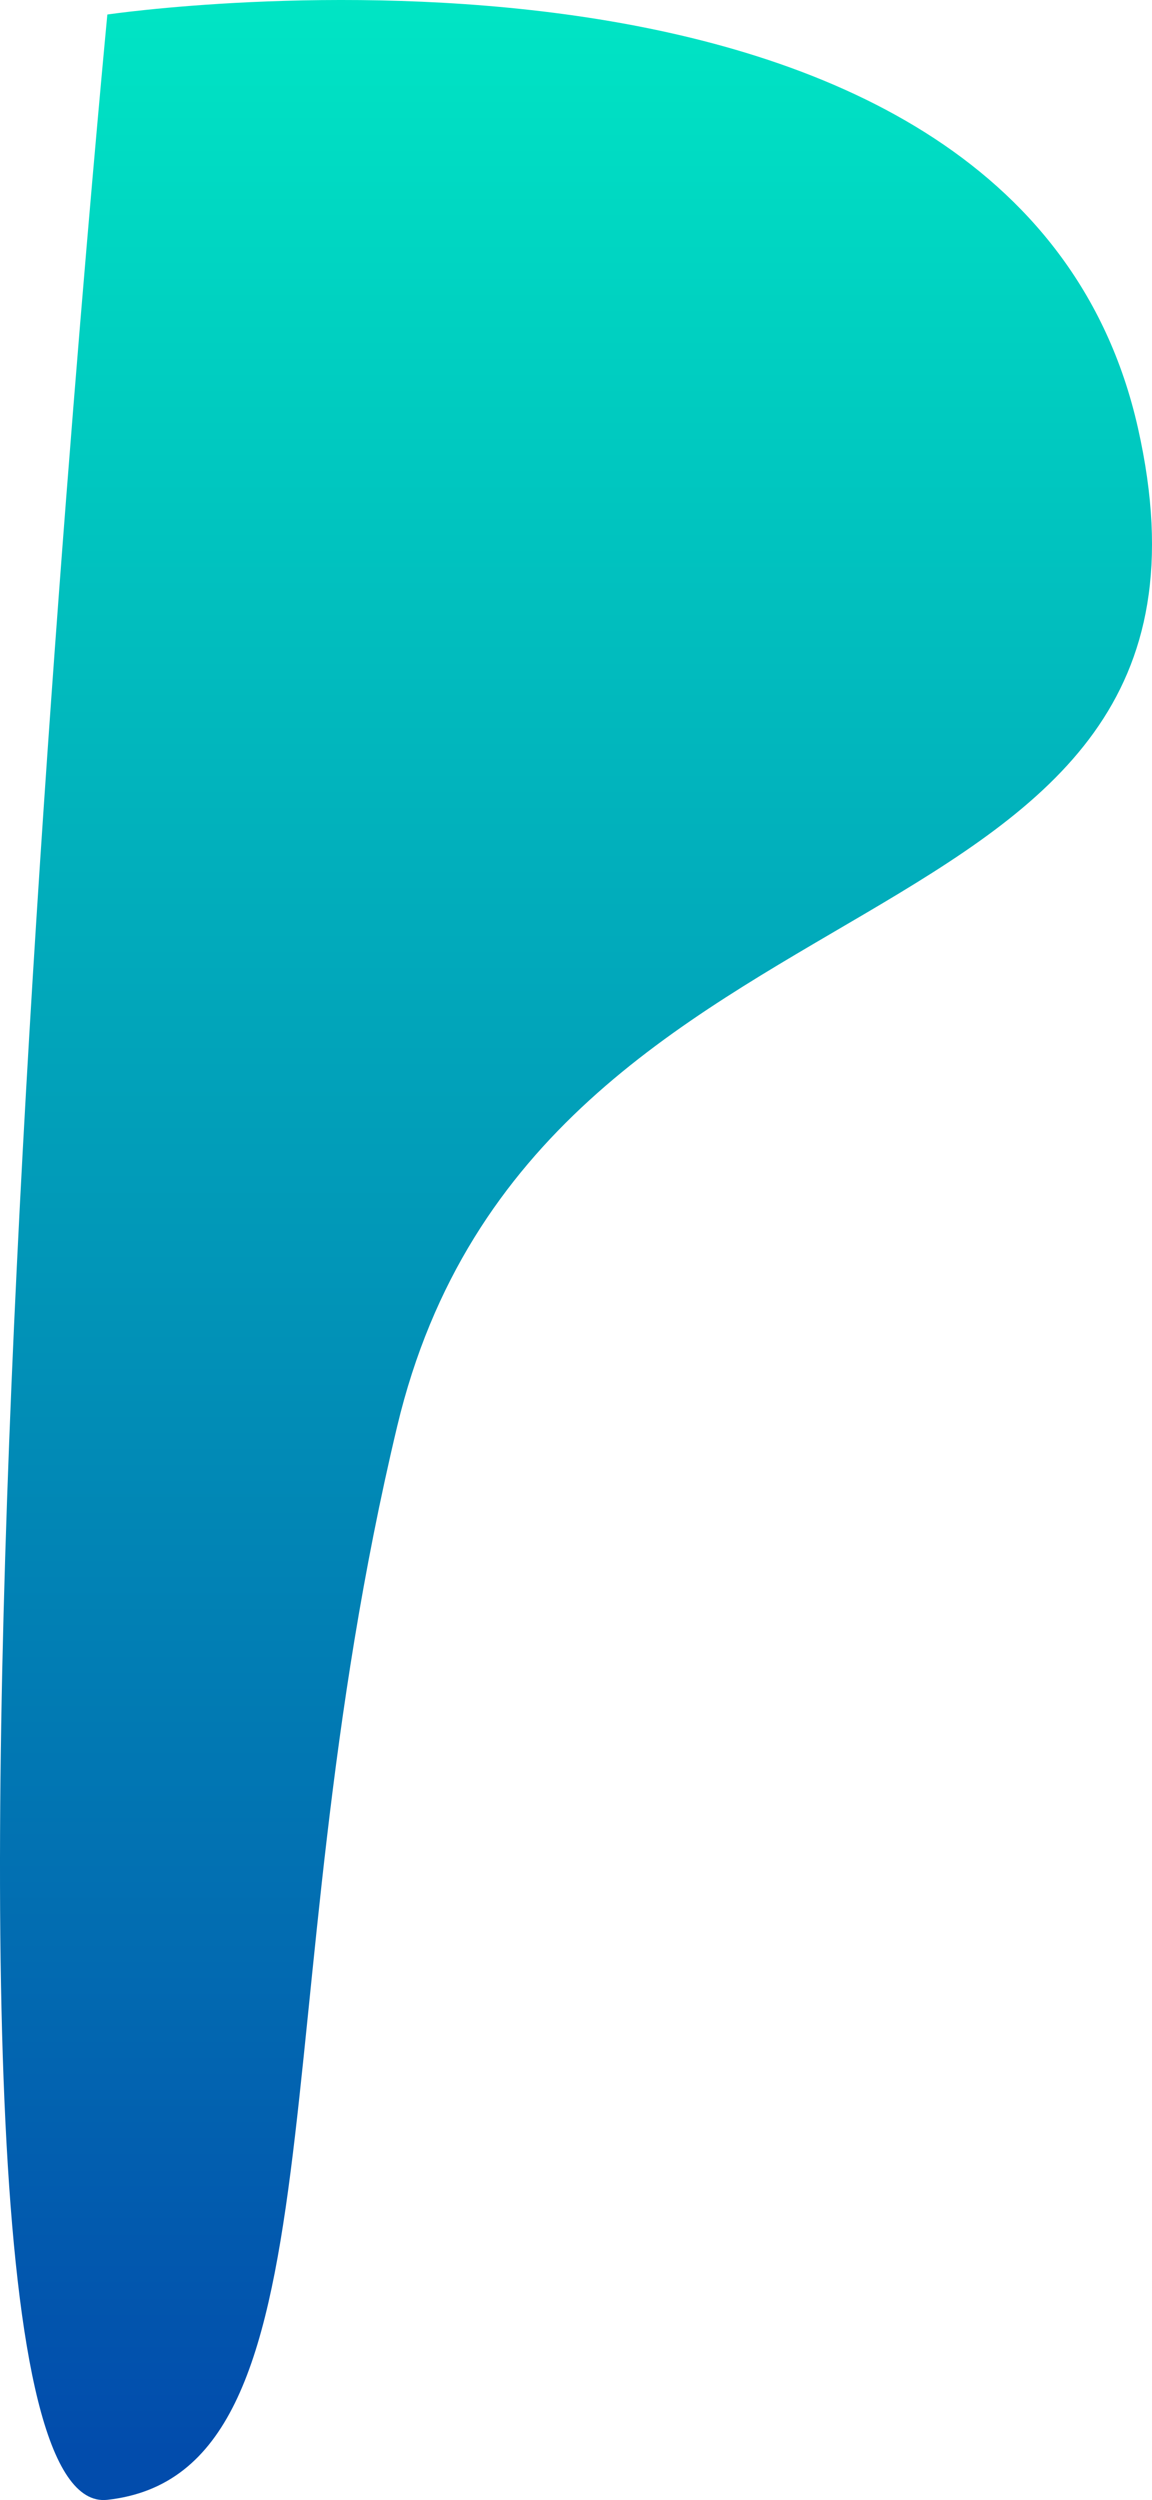<svg xmlns="http://www.w3.org/2000/svg" xmlns:xlink="http://www.w3.org/1999/xlink" width="269.136" height="584.036" viewBox="0 0 269.136 584.036"><defs><style>.a{fill:url(#a);}</style><linearGradient id="a" x1="0.5" x2="0.5" y2="1" gradientUnits="objectBoundingBox"><stop offset="0" stop-color="#00e9c5"/><stop offset="1" stop-color="#024cac"/></linearGradient></defs><path class="a" d="M0,274.622s211.923-31.35,240.765,96.557S100.319,467.736,67.715,604.42,56.429,848.947,0,855.217,0,274.622,0,274.622Z" transform="translate(25.08 -271.23)"/></svg>